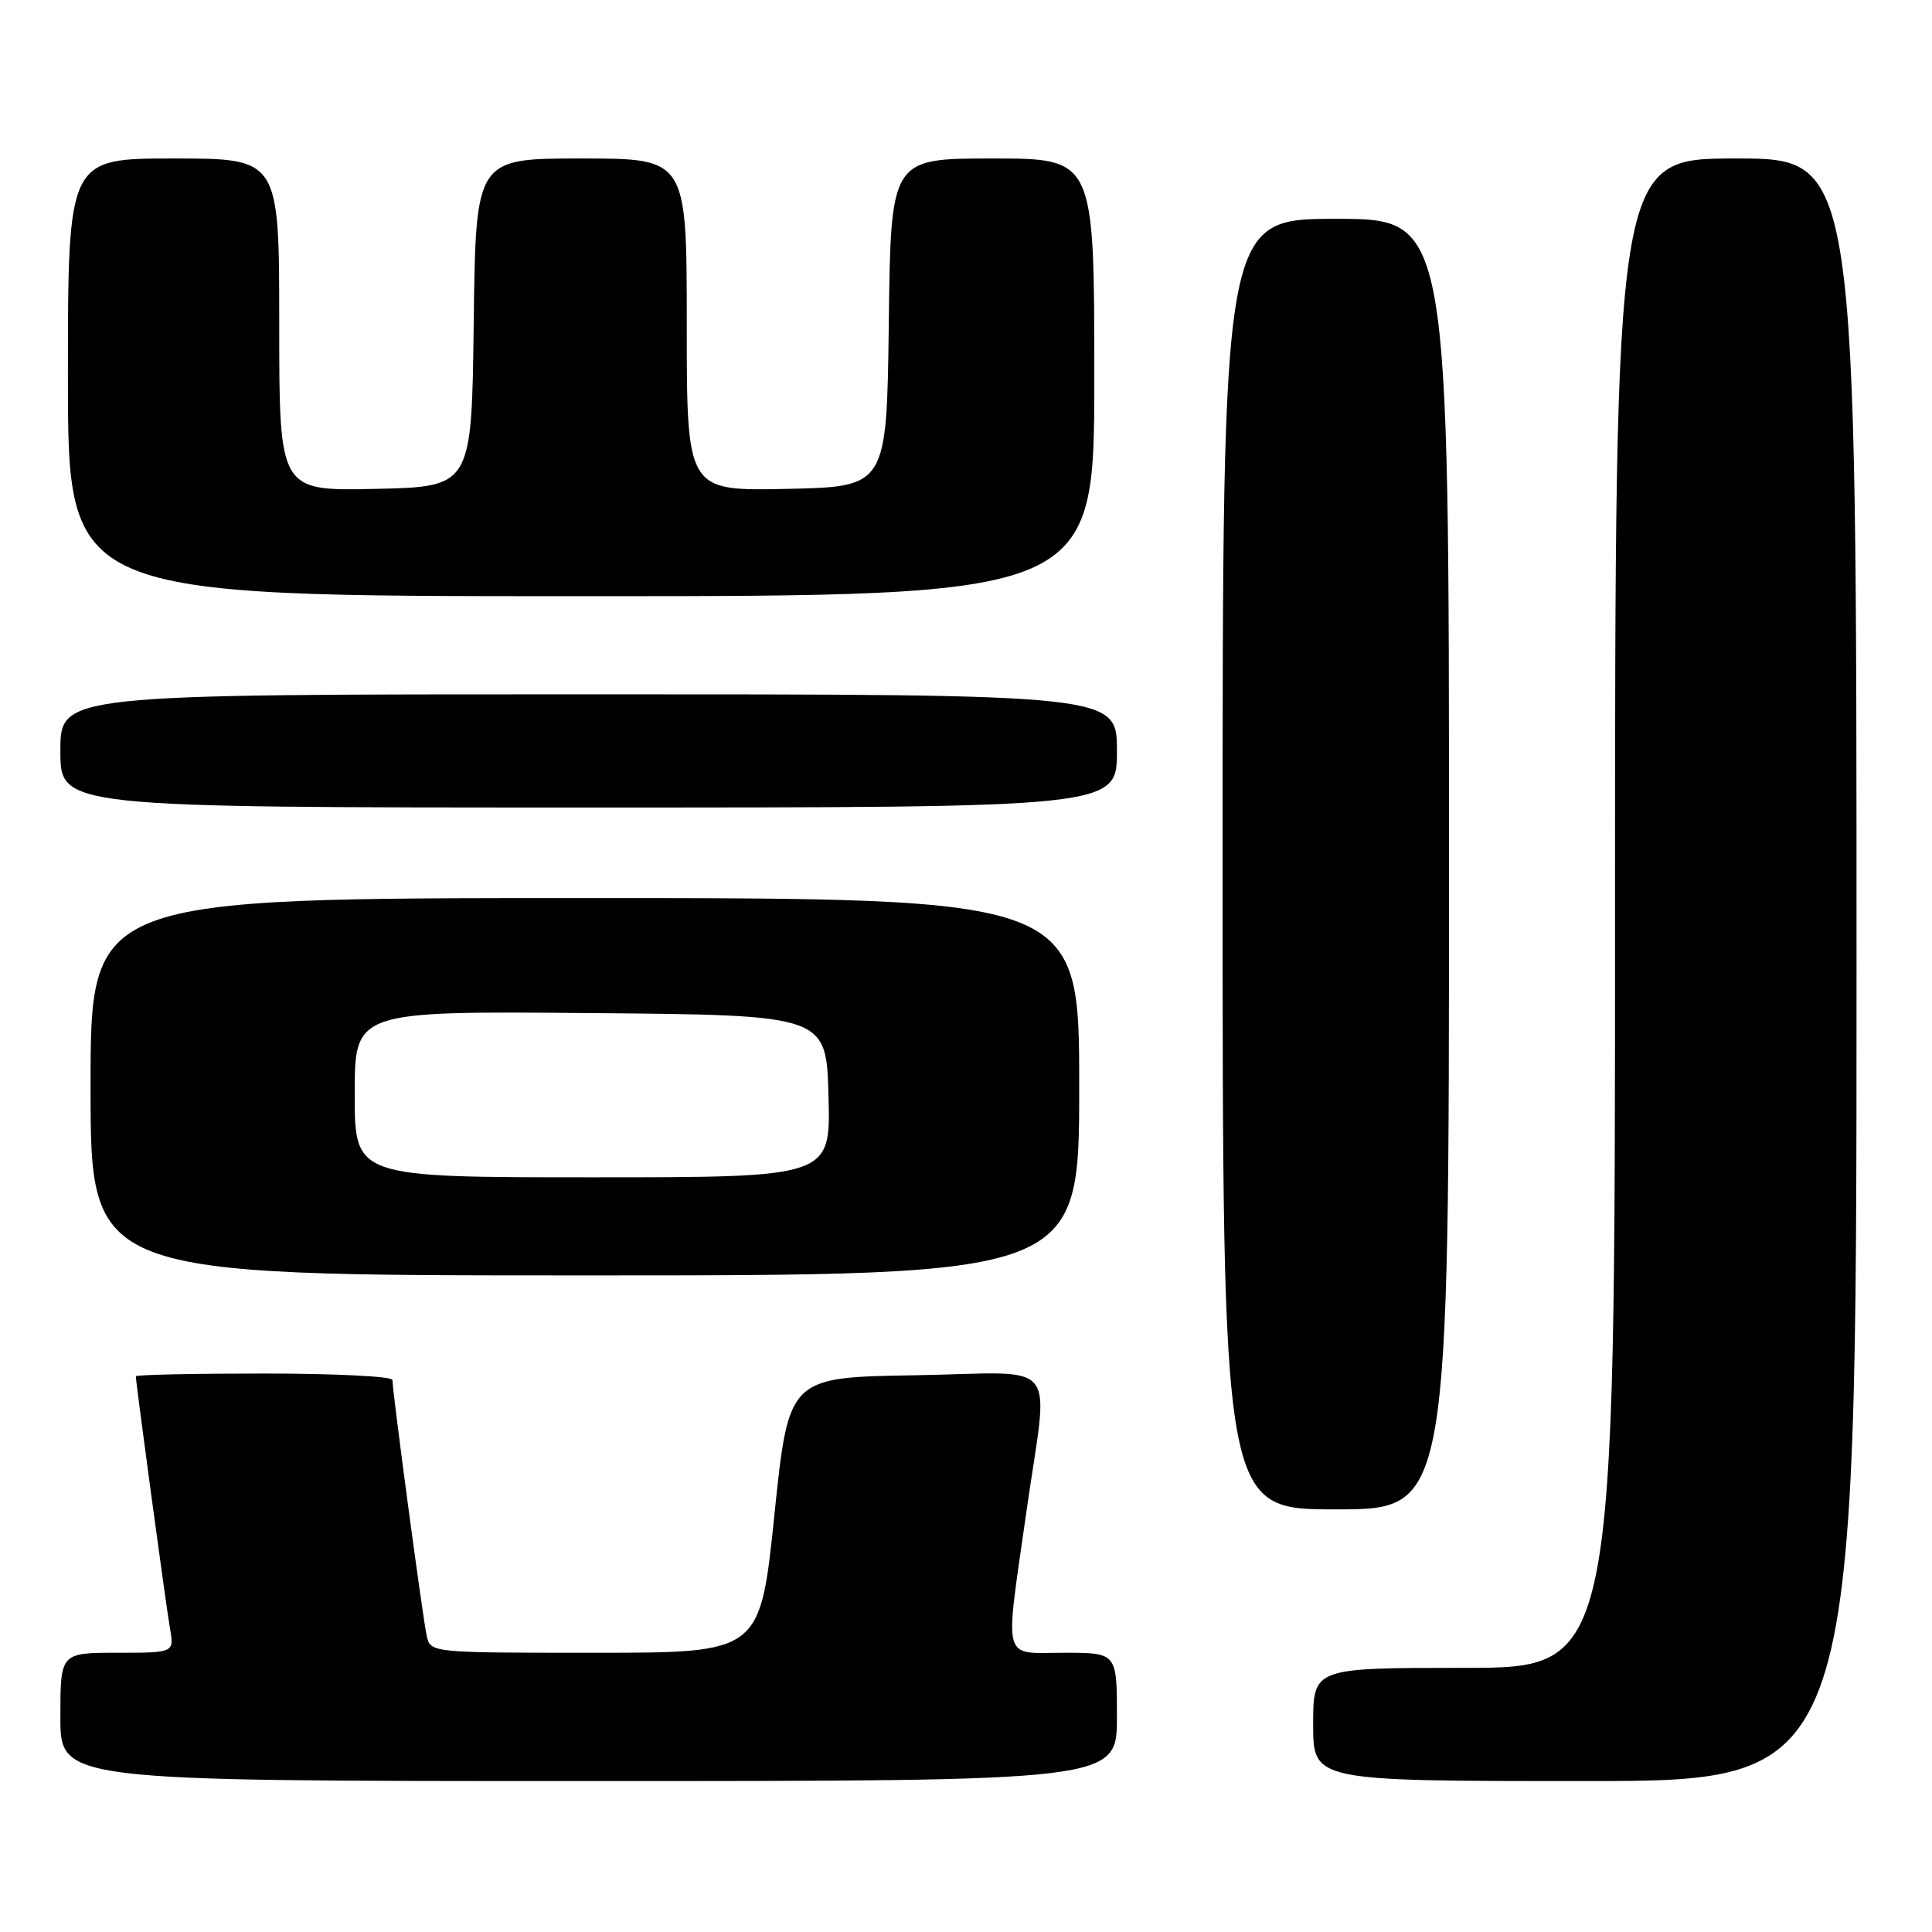 <?xml version="1.0" encoding="UTF-8" standalone="no"?>
<!DOCTYPE svg PUBLIC "-//W3C//DTD SVG 1.1//EN" "http://www.w3.org/Graphics/SVG/1.1/DTD/svg11.dtd" >
<svg xmlns="http://www.w3.org/2000/svg" xmlns:xlink="http://www.w3.org/1999/xlink" version="1.1" viewBox="0 0 256 256">
 <g >
 <path fill="currentColor"
d=" M 148.00 227.50 C 148.00 219.00 148.00 219.00 141.00 219.00 C 132.68 219.00 133.12 220.63 135.98 200.47 C 138.96 179.51 140.90 181.90 121.25 182.23 C 104.50 182.50 104.50 182.50 102.61 200.75 C 100.72 219.00 100.72 219.00 78.88 219.00 C 57.04 219.00 57.04 219.00 56.54 216.75 C 56.02 214.45 52.00 184.38 52.00 182.85 C 52.00 182.38 44.35 182.00 35.00 182.00 C 25.65 182.00 18.00 182.16 18.00 182.37 C 18.00 183.23 22.00 212.80 22.52 215.75 C 23.09 219.00 23.09 219.00 15.55 219.00 C 8.00 219.00 8.00 219.00 8.00 227.50 C 8.00 236.00 8.00 236.00 78.00 236.00 C 148.00 236.00 148.00 236.00 148.00 227.50 Z  M 246.00 128.50 C 246.00 21.00 246.00 21.00 230.00 21.00 C 214.00 21.00 214.00 21.00 214.00 121.00 C 214.00 221.00 214.00 221.00 194.00 221.00 C 174.00 221.00 174.00 221.00 174.00 228.50 C 174.00 236.00 174.00 236.00 210.00 236.00 C 246.00 236.00 246.00 236.00 246.00 128.50 Z  M 192.00 114.50 C 192.00 29.00 192.00 29.00 177.00 29.00 C 162.00 29.00 162.00 29.00 162.00 114.50 C 162.00 200.00 162.00 200.00 177.00 200.00 C 192.00 200.00 192.00 200.00 192.00 114.50 Z  M 143.00 144.00 C 143.00 119.00 143.00 119.00 77.50 119.00 C 12.00 119.00 12.00 119.00 12.00 144.00 C 12.00 169.00 12.00 169.00 77.50 169.00 C 143.00 169.00 143.00 169.00 143.00 144.00 Z  M 148.00 99.50 C 148.00 92.00 148.00 92.00 78.00 92.00 C 8.00 92.00 8.00 92.00 8.00 99.50 C 8.00 107.00 8.00 107.00 78.00 107.00 C 148.00 107.00 148.00 107.00 148.00 99.50 Z  M 145.00 50.00 C 145.00 21.00 145.00 21.00 131.52 21.00 C 118.04 21.00 118.04 21.00 117.77 42.75 C 117.50 64.50 117.50 64.50 104.25 64.78 C 91.00 65.06 91.00 65.06 91.00 43.03 C 91.00 21.00 91.00 21.00 77.02 21.00 C 63.04 21.00 63.04 21.00 62.77 42.75 C 62.50 64.50 62.50 64.50 49.75 64.78 C 37.00 65.06 37.00 65.06 37.00 43.03 C 37.00 21.00 37.00 21.00 23.00 21.00 C 9.00 21.00 9.00 21.00 9.00 50.00 C 9.00 79.00 9.00 79.00 77.00 79.00 C 145.00 79.00 145.00 79.00 145.00 50.00 Z  M 47.00 144.99 C 47.00 133.97 47.00 133.97 78.25 134.24 C 109.50 134.50 109.50 134.50 109.78 145.25 C 110.07 156.00 110.07 156.00 78.53 156.00 C 47.00 156.00 47.00 156.00 47.00 144.99 Z "/>
</g>
</svg>